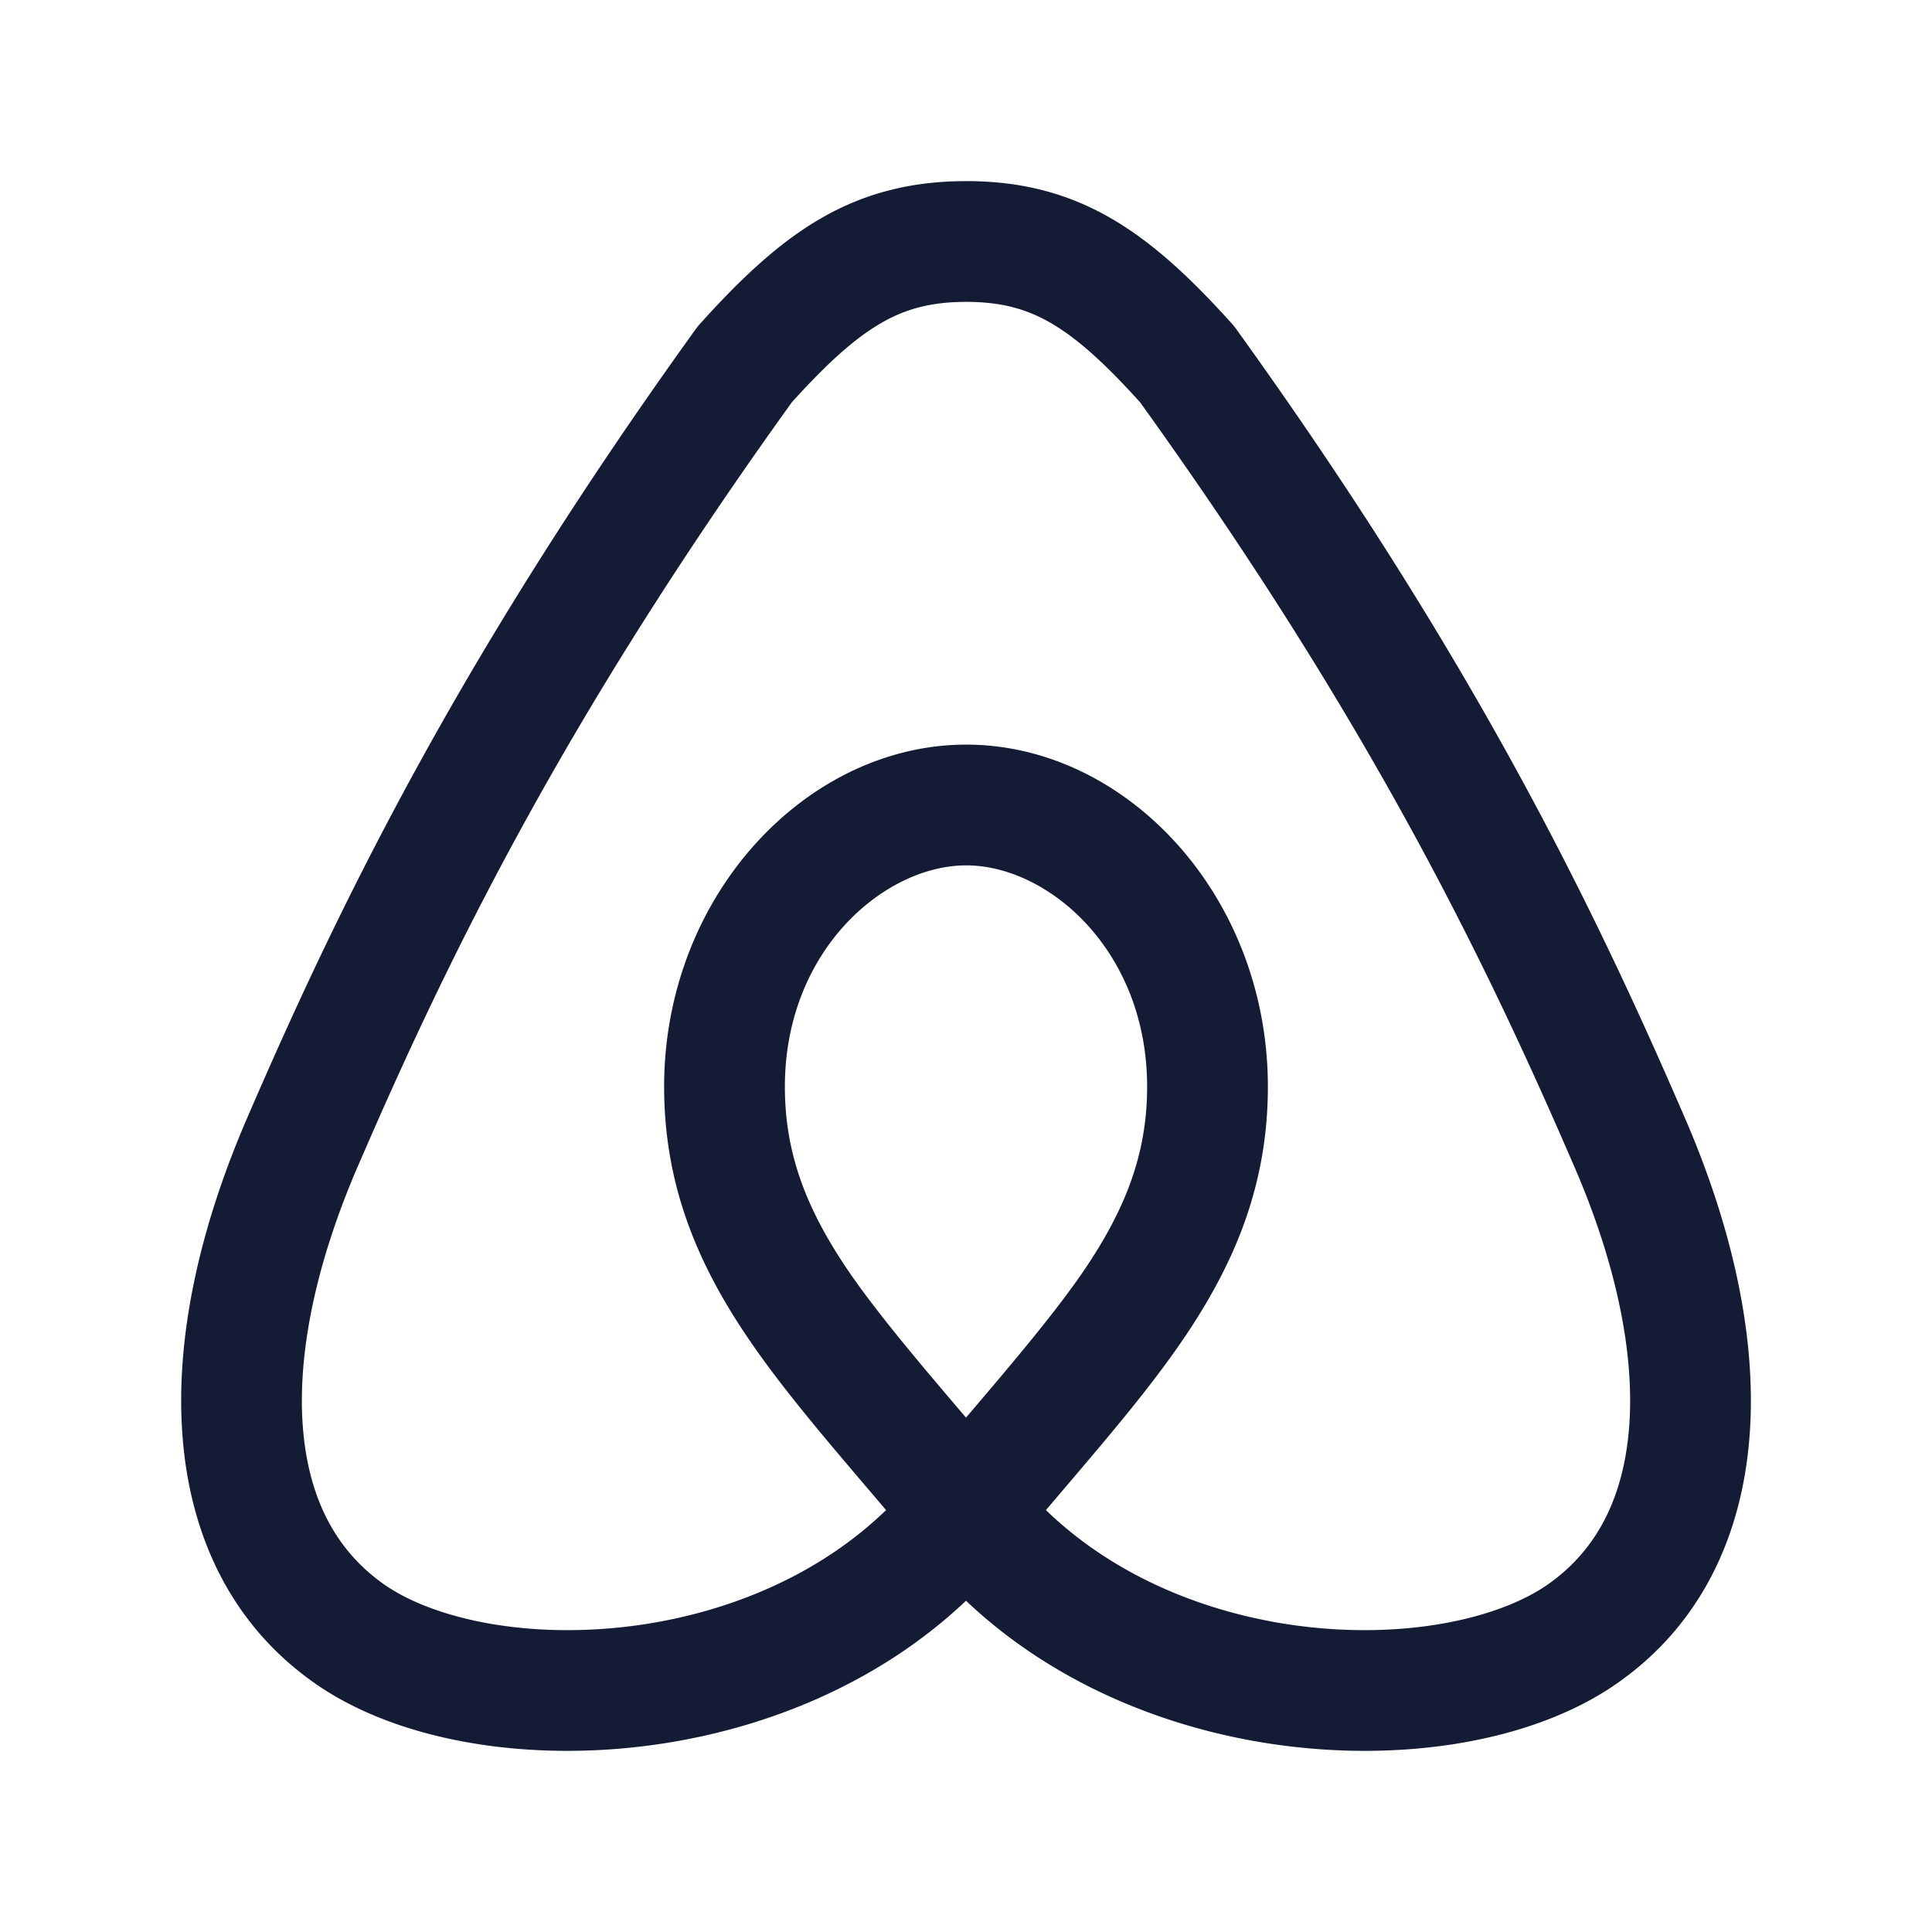 <svg xmlns="http://www.w3.org/2000/svg" width="24" height="24" fill="none"><path fill="#141B34" fill-rule="evenodd" d="M12.003 2.25c-.668 0-1.253.143-1.806.463-.532.308-1.007.76-1.503 1.312a1 1 0 0 0-.051.063c-2.972 4.127-4.463 7.23-5.577 9.81-.58 1.343-.89 2.703-.8 3.924.09 1.24.597 2.36 1.656 3.096 1.041.723 2.665.978 4.236.752 1.339-.192 2.746-.747 3.842-1.785 1.096 1.038 2.503 1.593 3.842 1.785 1.57.226 3.195-.029 4.236-.752 1.06-.735 1.567-1.856 1.657-3.096.089-1.22-.22-2.581-.8-3.924-1.115-2.58-2.606-5.683-5.578-9.81a1 1 0 0 0-.05-.063c-.497-.552-.972-1.004-1.504-1.312-.553-.32-1.131-.463-1.8-.463m0 1.5c.431 0 .746.086 1.05.262.318.184.66.487 1.11.986 2.877 4 4.313 6.992 5.394 9.495.52 1.201.748 2.314.682 3.22q-.099 1.334-1.016 1.973c-.63.437-1.831.691-3.168.5-1.12-.161-2.23-.622-3.062-1.427l.232-.273.002-.002c.565-.664 1.103-1.295 1.518-1.917.599-.898 1.005-1.86 1.005-3.067 0-2.378-1.764-4.25-3.747-4.25-1.98 0-3.753 1.87-3.753 4.25 0 1.207.406 2.17 1.005 3.067.415.622.953 1.253 1.518 1.917l.001.001.233.274c-.832.805-1.942 1.266-3.062 1.427-1.337.191-2.538-.063-3.168-.5q-.917-.64-1.016-1.973c-.066-.906.163-2.019.682-3.22C5.524 11.99 6.96 8.997 9.836 4.998c.451-.499.792-.802 1.112-.986.303-.176.624-.262 1.055-.262M12 17.61c.538-.631 1.134-1.331 1.497-1.875.487-.731.753-1.407.753-2.235 0-1.693-1.23-2.75-2.247-2.75-1.019 0-2.253 1.059-2.253 2.75 0 .828.266 1.504.753 2.235.363.544.959 1.244 1.497 1.875" clip-rule="evenodd"/></svg>